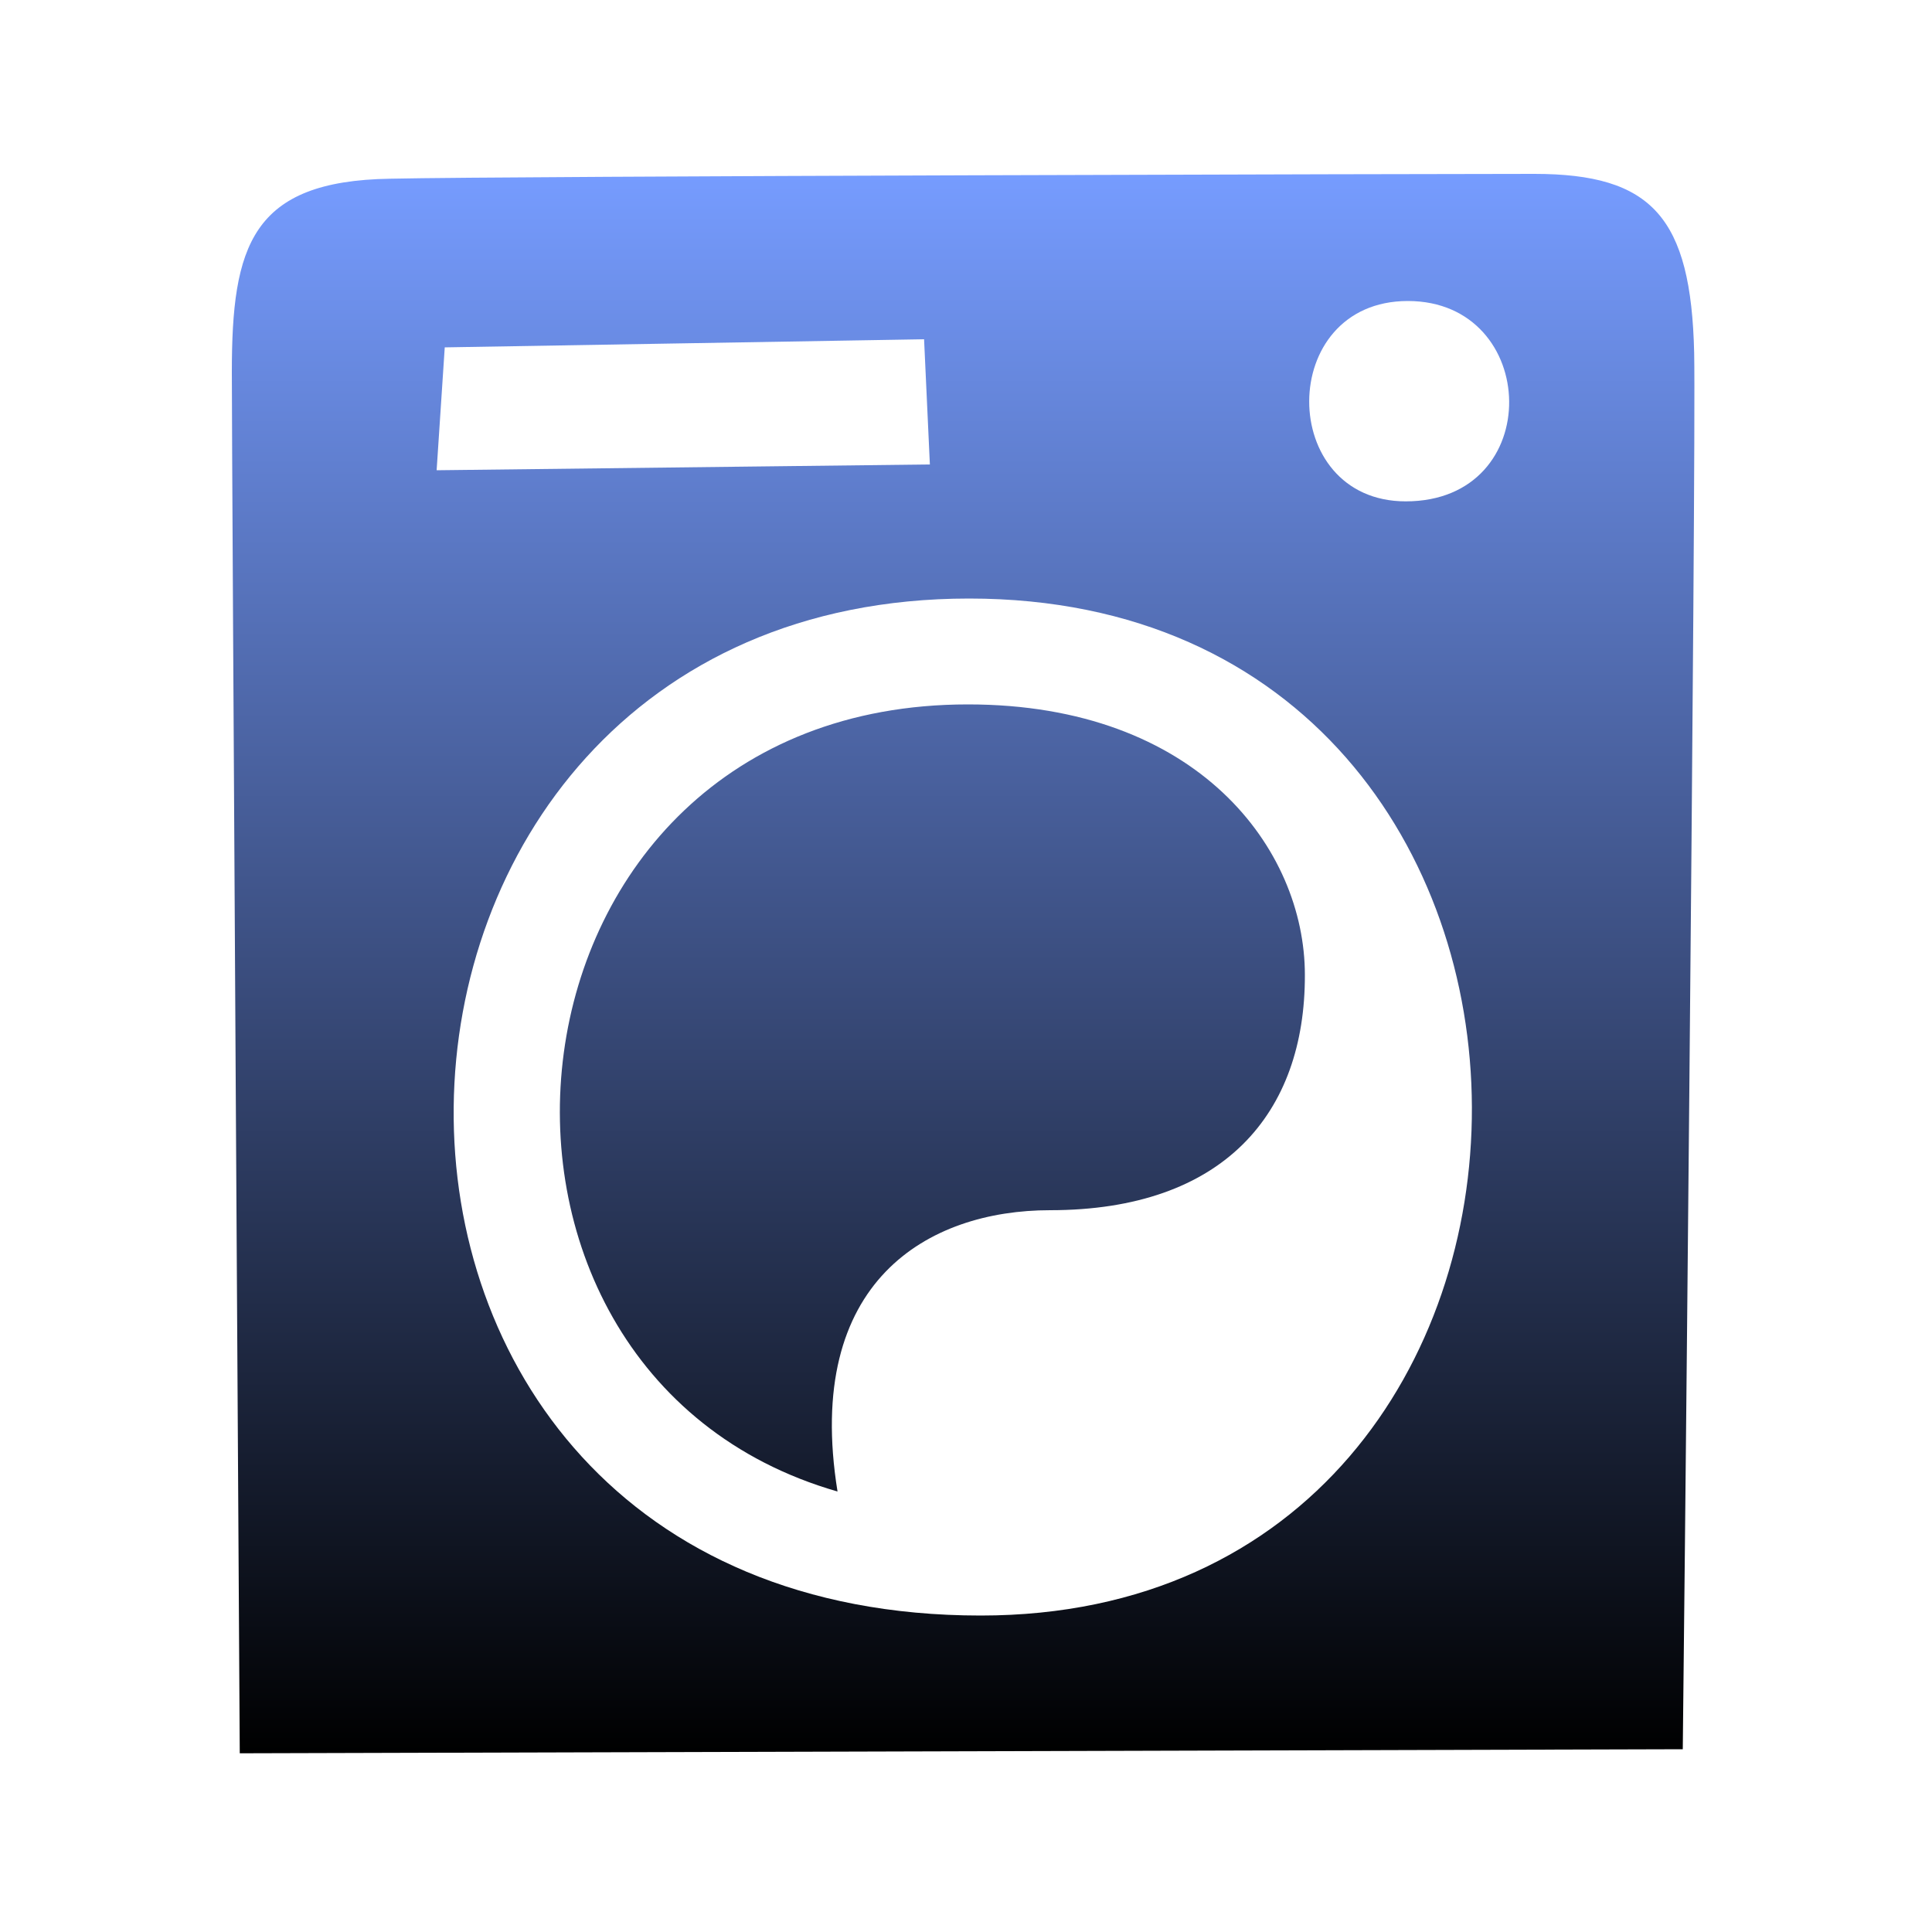 <svg xmlns="http://www.w3.org/2000/svg" width="100" height="100" fill="none">
    <path fill="#fff" d="M0 0h100v100H0z"/>
    <path fill-rule="evenodd" clip-rule="evenodd"
          d="M12.41 90.75S12 24.01 12 19.25c0-6.51 1-9.89 8.2-10C26.5 9.11 74.49 9 79.41 9c6.09 0 8.12 2.24 8.28 9.27.11 5.37-.58 72.18-.59 72.27l-74.69.21Zm35.42-73.19-24.81.42-.42 6.36 25.53-.3-.3-6.48Zm2.33 13.42c-34.83 0-36.51 52.64.6 52.64 33.89 0 34.11-52.64-.6-52.64Zm22.71-15.4c-6.81 0-6.77 10.37-.11 10.37 7.28 0 6.96-10.37.11-10.37ZM54.35 62.64c-6.29 0-12.76 3.66-11 14.56-21.7-6.24-18.33-40.74 6.75-40.74 11.92 0 17.44 7.5 17.44 14 .02 7.16-4.2 12.18-13.19 12.18Z"
          fill="url(#a)"/>
    <defs>
        <linearGradient id="a" x1="49.85" y1="8.97" x2="49.85" y2="90.75" gradientUnits="userSpaceOnUse">
            <stop stop-color="#769cff"/>
            <stop offset="1"/>
        </linearGradient>
    </defs>
</svg>